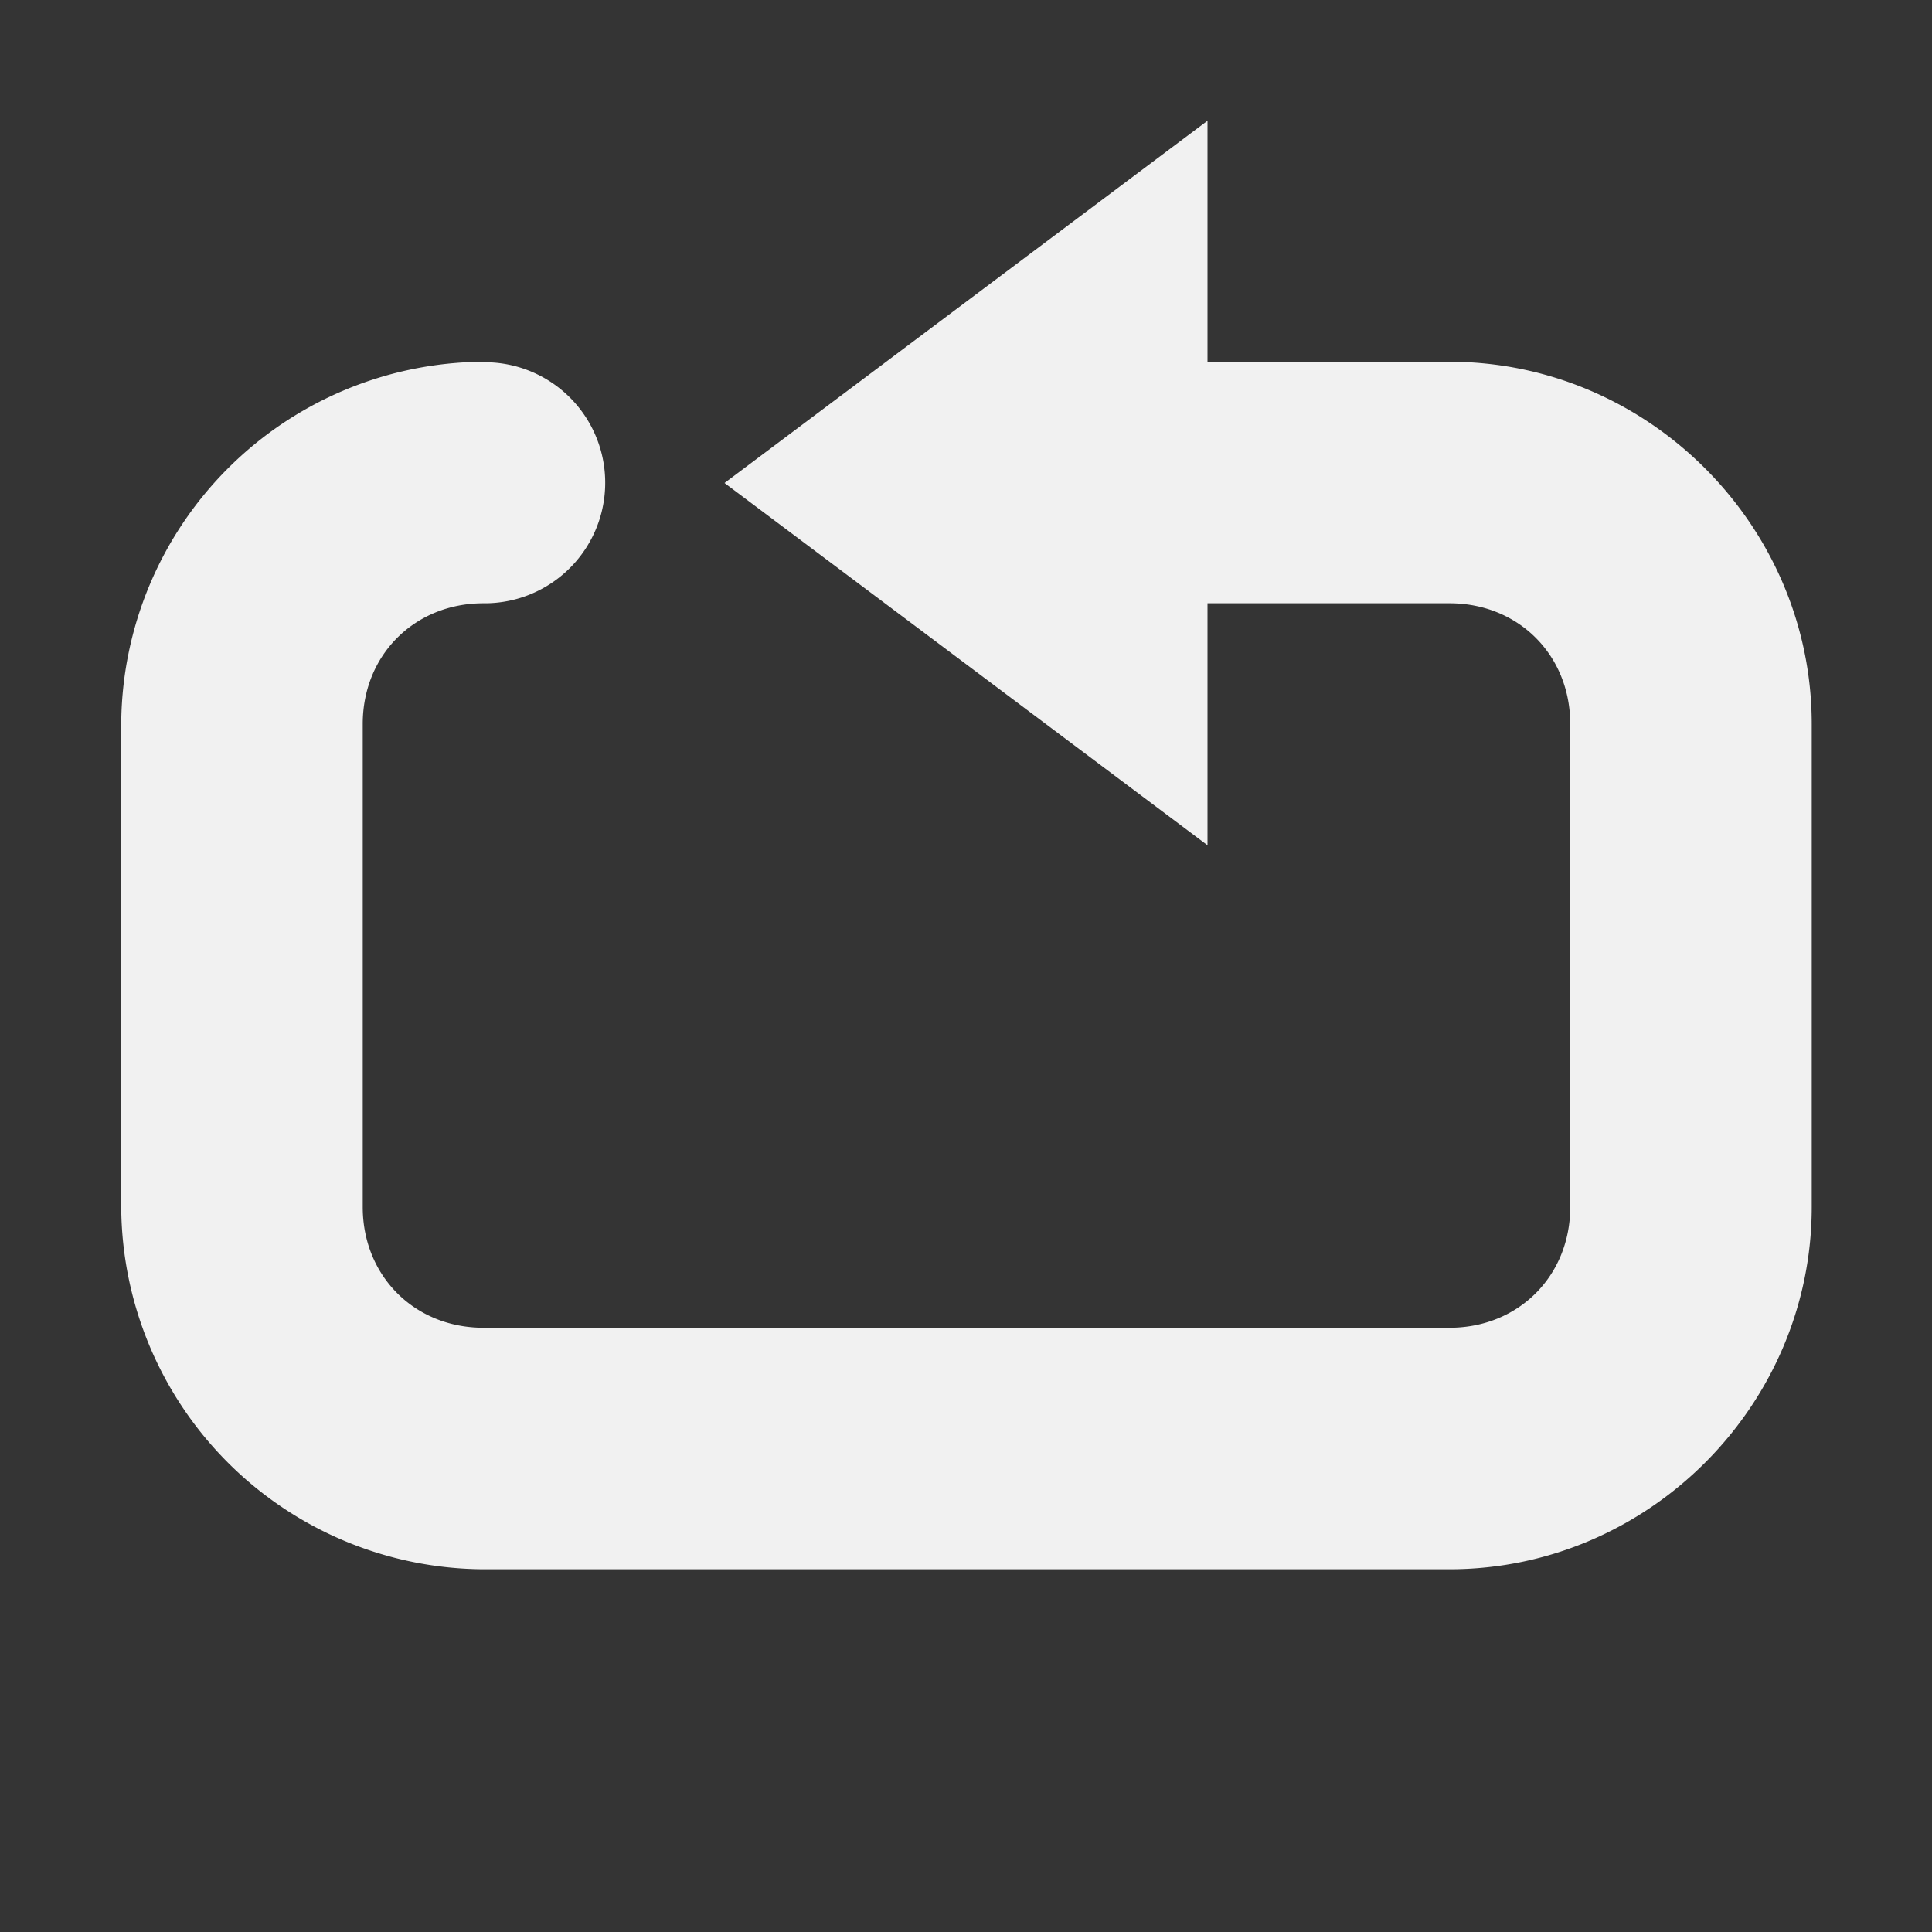 <svg viewBox='0 0 16 16' xmlns='http://www.w3.org/2000/svg'><rect x="0" y="0" width="16" height="16" fill="#333333" stroke="none"/><path color='#000' d='M448 94.996a3.016 3.016 0 0 0-2.996 3V102a3.016 3.016 0 0 0 3 2.996h8c1.645 0 3-1.355 3-3v-4c0-1.645-1.355-3-3-3h-3v2h3c.571 0 1 .429 1 1v4c0 .571-.429 1-1 1h-8c-.571 0-1-.429-1-1v-4c0-.571.429-1 1-1h.02a.998.998 0 0 0-.02-1.996.004.004 0 0 0-.004-.004z' fill='#f2f2f2' style='text-indent:0;text-transform:none' transform='translate(-444 -92)'/><path d='m6 4 4-3v6z' fill='#f2f2f2'/><path color='#bebebe' d='M16 0H0v16h16z' fill='gray' fill-opacity='.01'/></svg>
